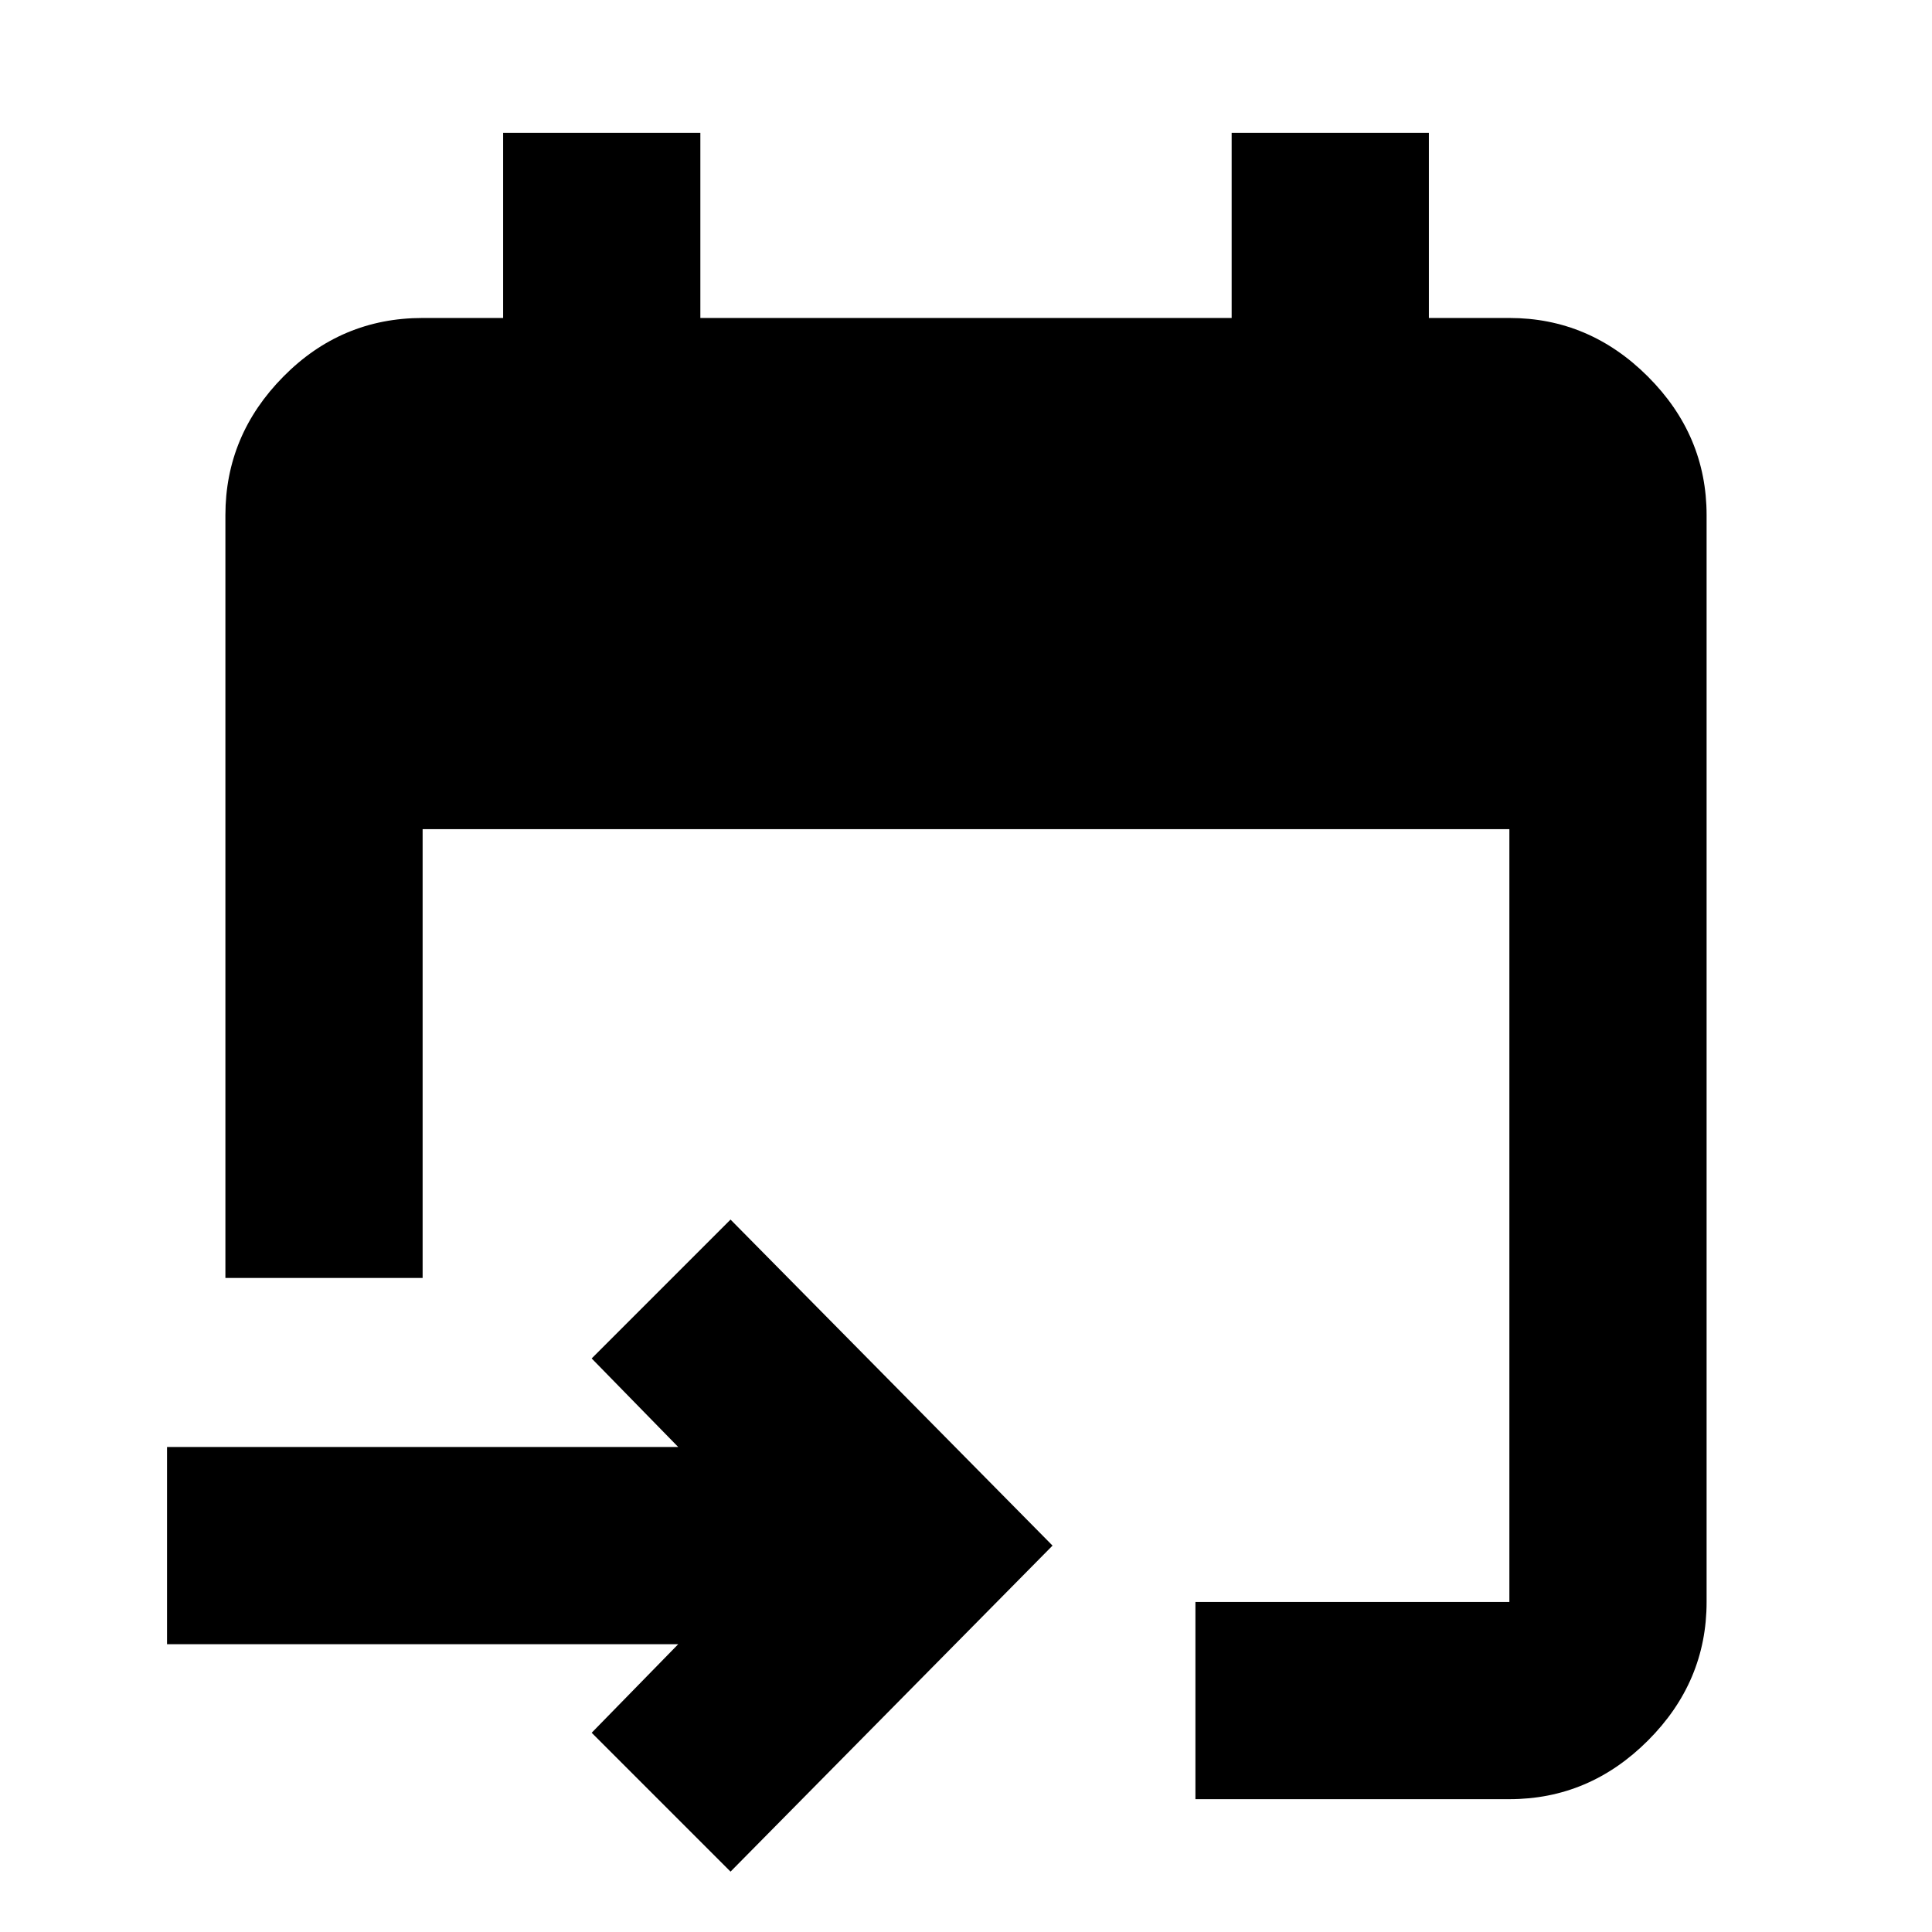 <svg xmlns="http://www.w3.org/2000/svg" height="20" viewBox="0 -960 960 960" width="20"><path d="M594-66v-98h156v-384H210v223h-98v-379q0-39.72 28.79-68.86Q169.57-802 210-802h40v-92h98v92h264v-92h98v92h40q39.72 0 68.86 29.14T848-704v540q0 39.72-29.14 68.86T750-66H594ZM363-30l-69-69 43-44H83v-98h254l-43-44 69-69 160 162L363-30Z"/></svg>